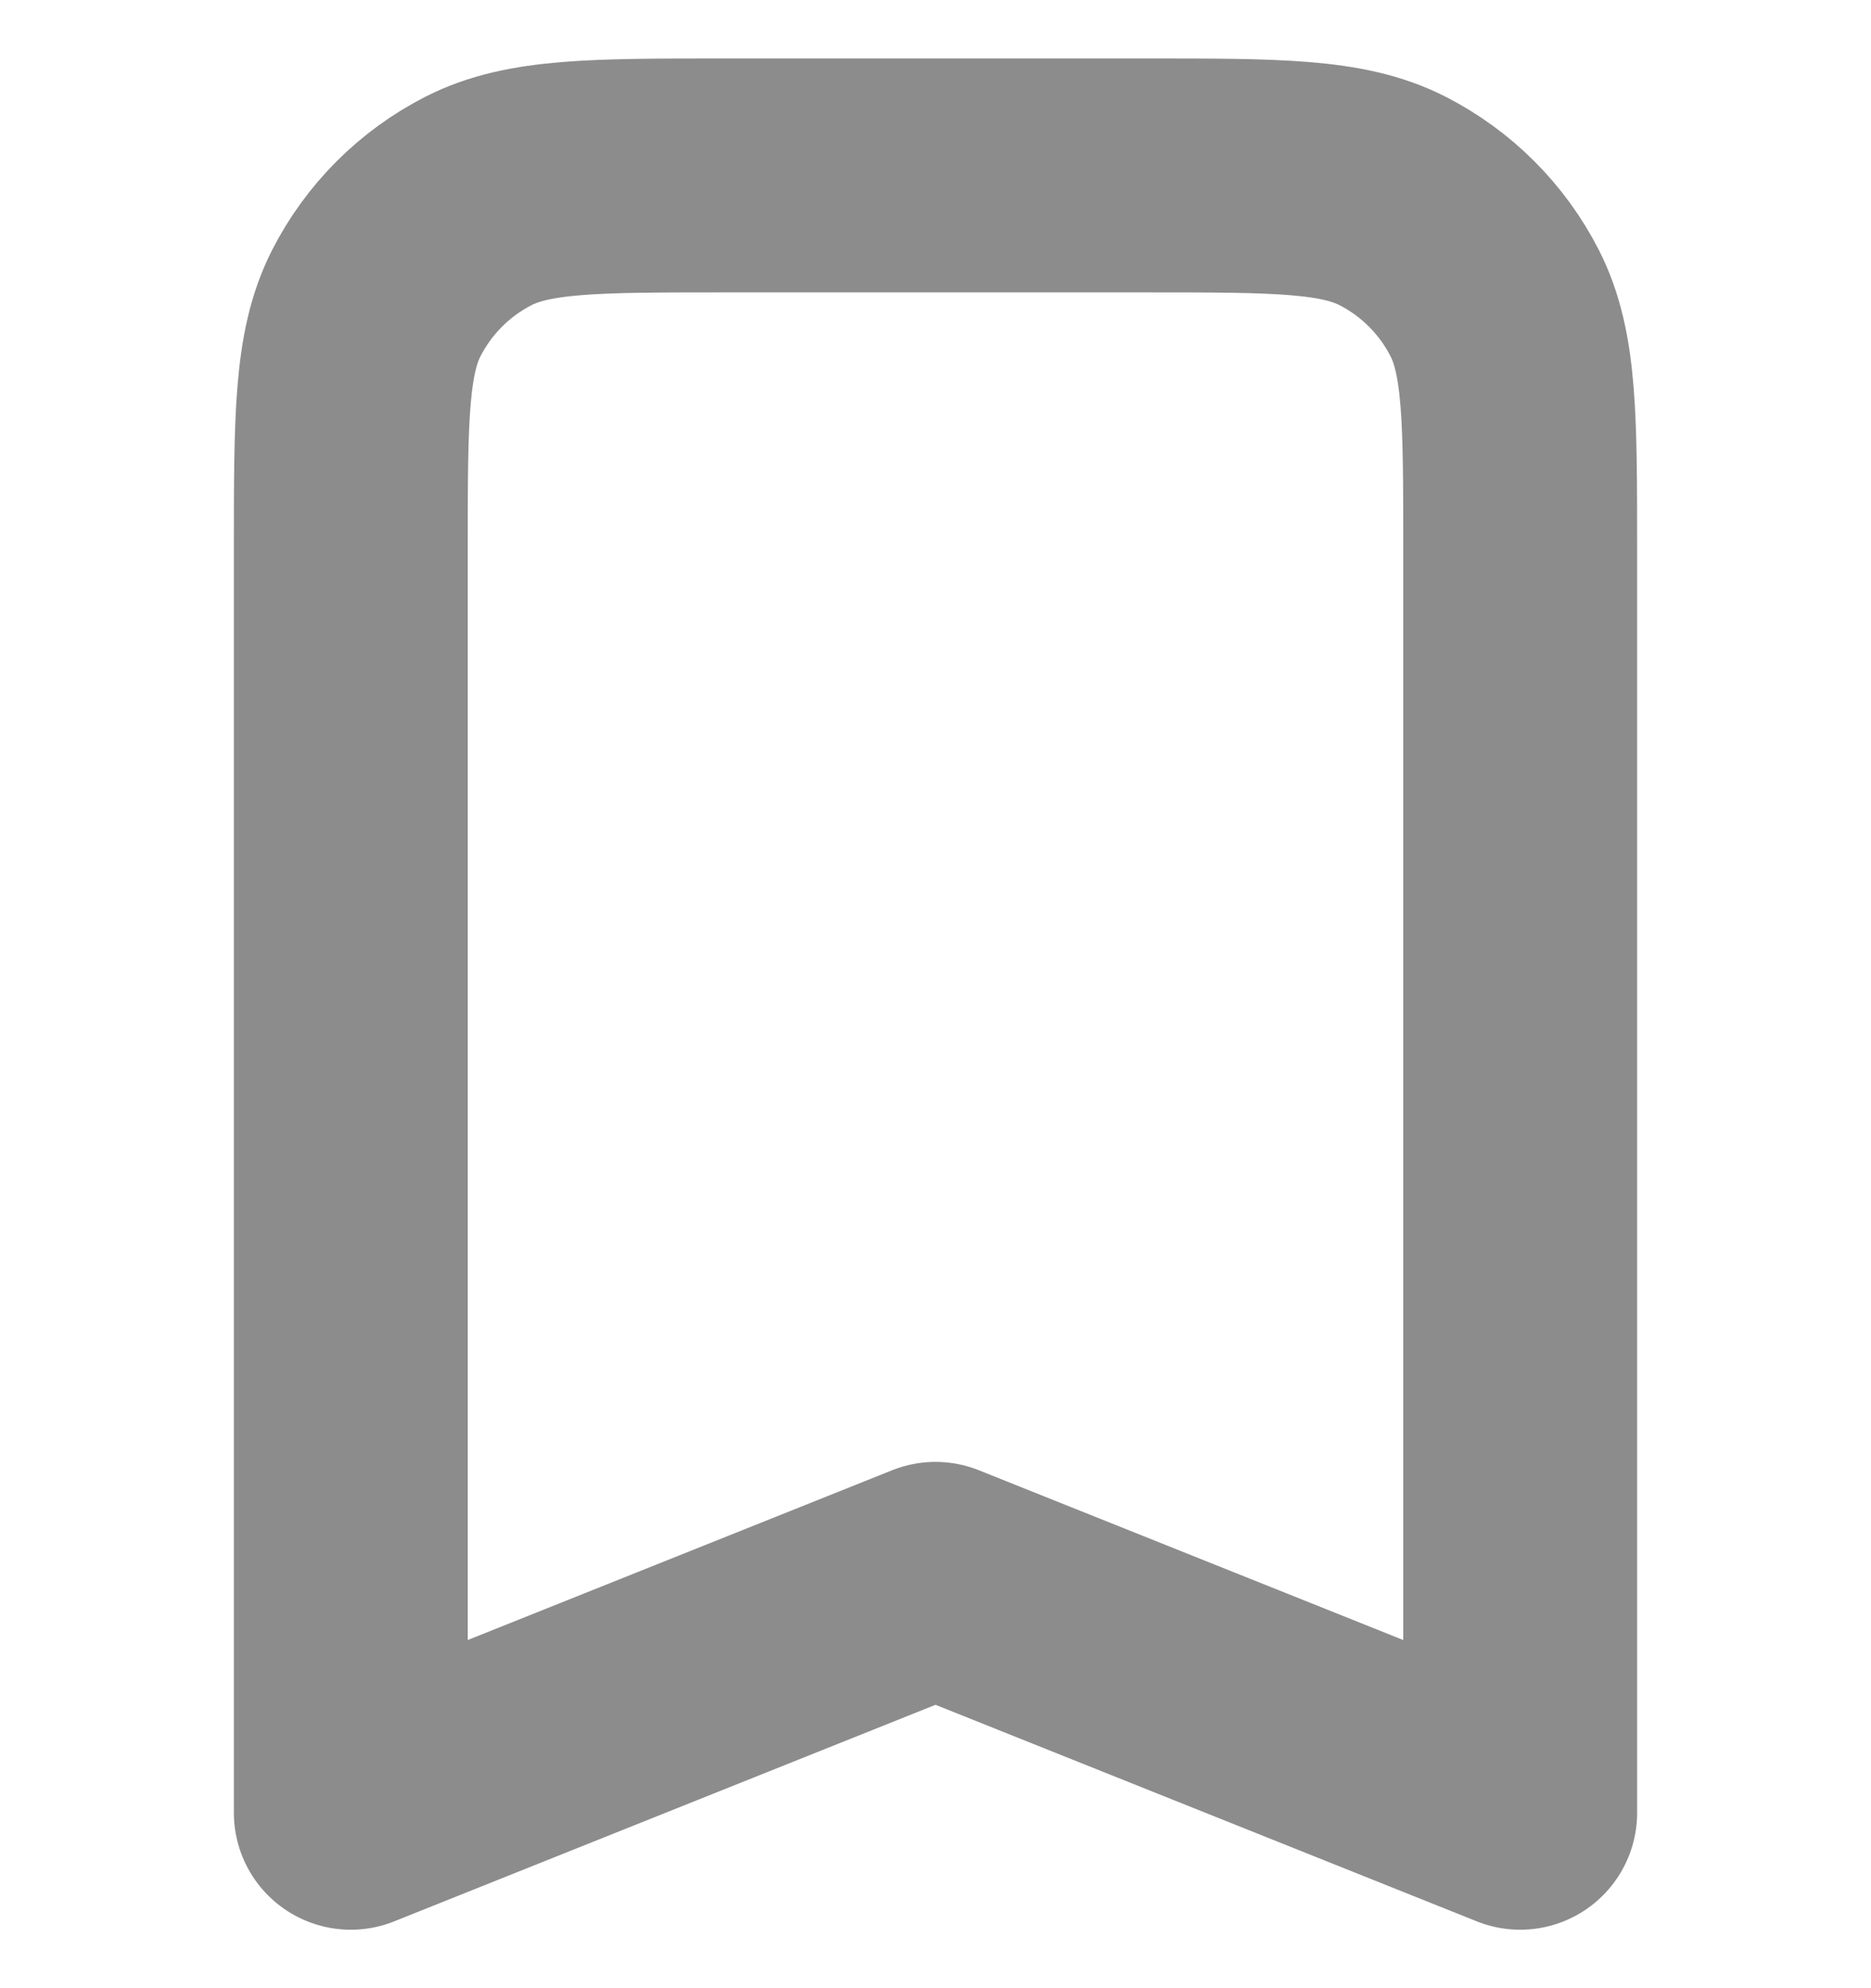 <svg width="16" height="17" viewBox="0 0 16 17" fill="none" xmlns="http://www.w3.org/2000/svg">
<g clip-path="url(#clip0_88_8647)">
<path d="M3 4.7C3 3.58 3 3.02 3.218 2.592C3.41 2.216 3.716 1.91 4.092 1.718C4.52 1.5 5.08 1.5 6.2 1.5H9.8C10.92 1.5 11.48 1.5 11.908 1.718C12.284 1.91 12.59 2.216 12.782 2.592C13 3.02 13 3.58 13 4.7V15.5L8 13.5L3 15.5V4.7Z" stroke="#8C8C8C" stroke-width="2" stroke-linejoin="round"/>
</g>
<defs>
<clipPath id="clip0_88_8647">
<rect width="16" height="16" fill="white" transform="translate(0 0.5)"/>
</clipPath>
</defs>
</svg>
